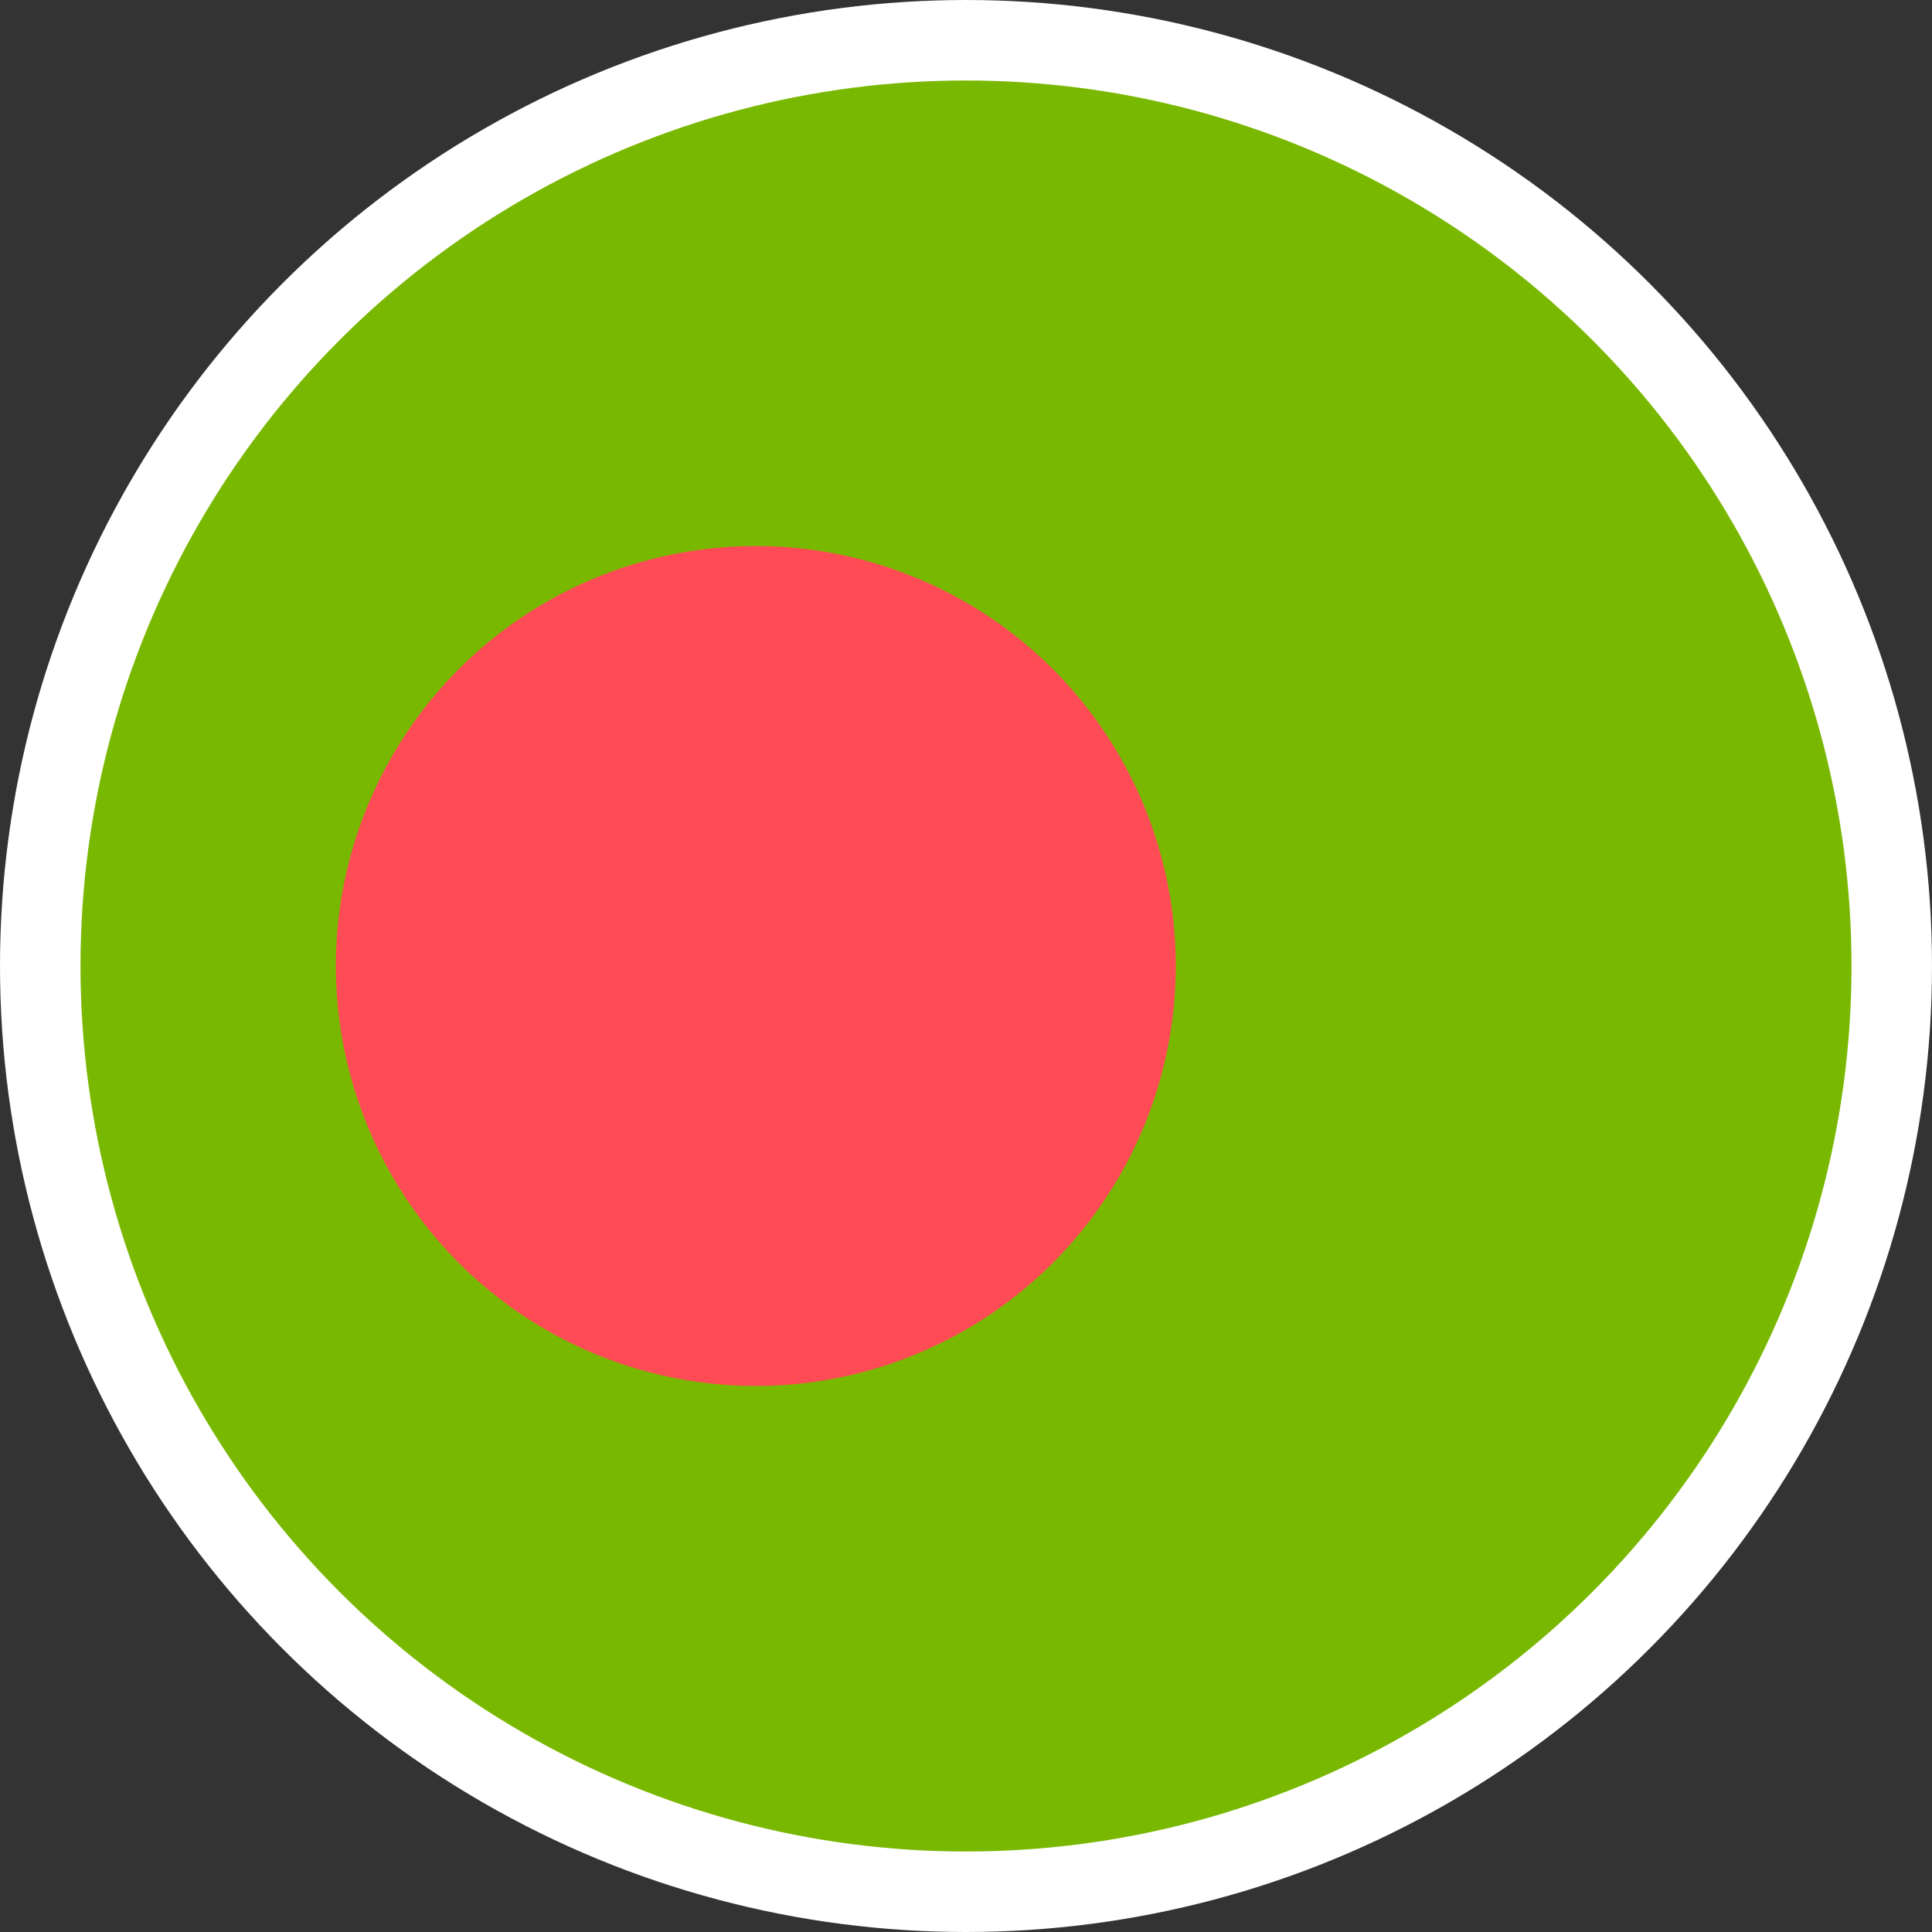 <?xml version="1.0" encoding="UTF-8"?>
<svg width="24px" height="24px" viewBox="0 0 24 24" version="1.1" xmlns="http://www.w3.org/2000/svg" xmlns:xlink="http://www.w3.org/1999/xlink">
    <rect x="0" y="0" width="24" height="24" fill="#333333" stroke="none"/>
    <!-- Generator: Sketch 55.1 (78136) - https://sketchapp.com -->
    <title>Flags/bangladesh</title>
    <desc>Created with Sketch.</desc>
    <g id="Icons" stroke="none" stroke-width="1" fill="none" fill-rule="evenodd">
        <g id="Flags/bangladesh">
            <g id="bangladesh">
                <circle id="Oval" fill="#79B800" fill-rule="nonzero" cx="12" cy="12" r="11.75"></circle>
                <circle id="Oval" stroke="#FFFFFF" cx="12" cy="12" r="11.5"></circle>
                <circle id="Oval" fill="#FF4B55" fill-rule="nonzero" cx="9.389" cy="12" r="5.217"></circle>
            </g>
        </g>
    </g>
</svg>